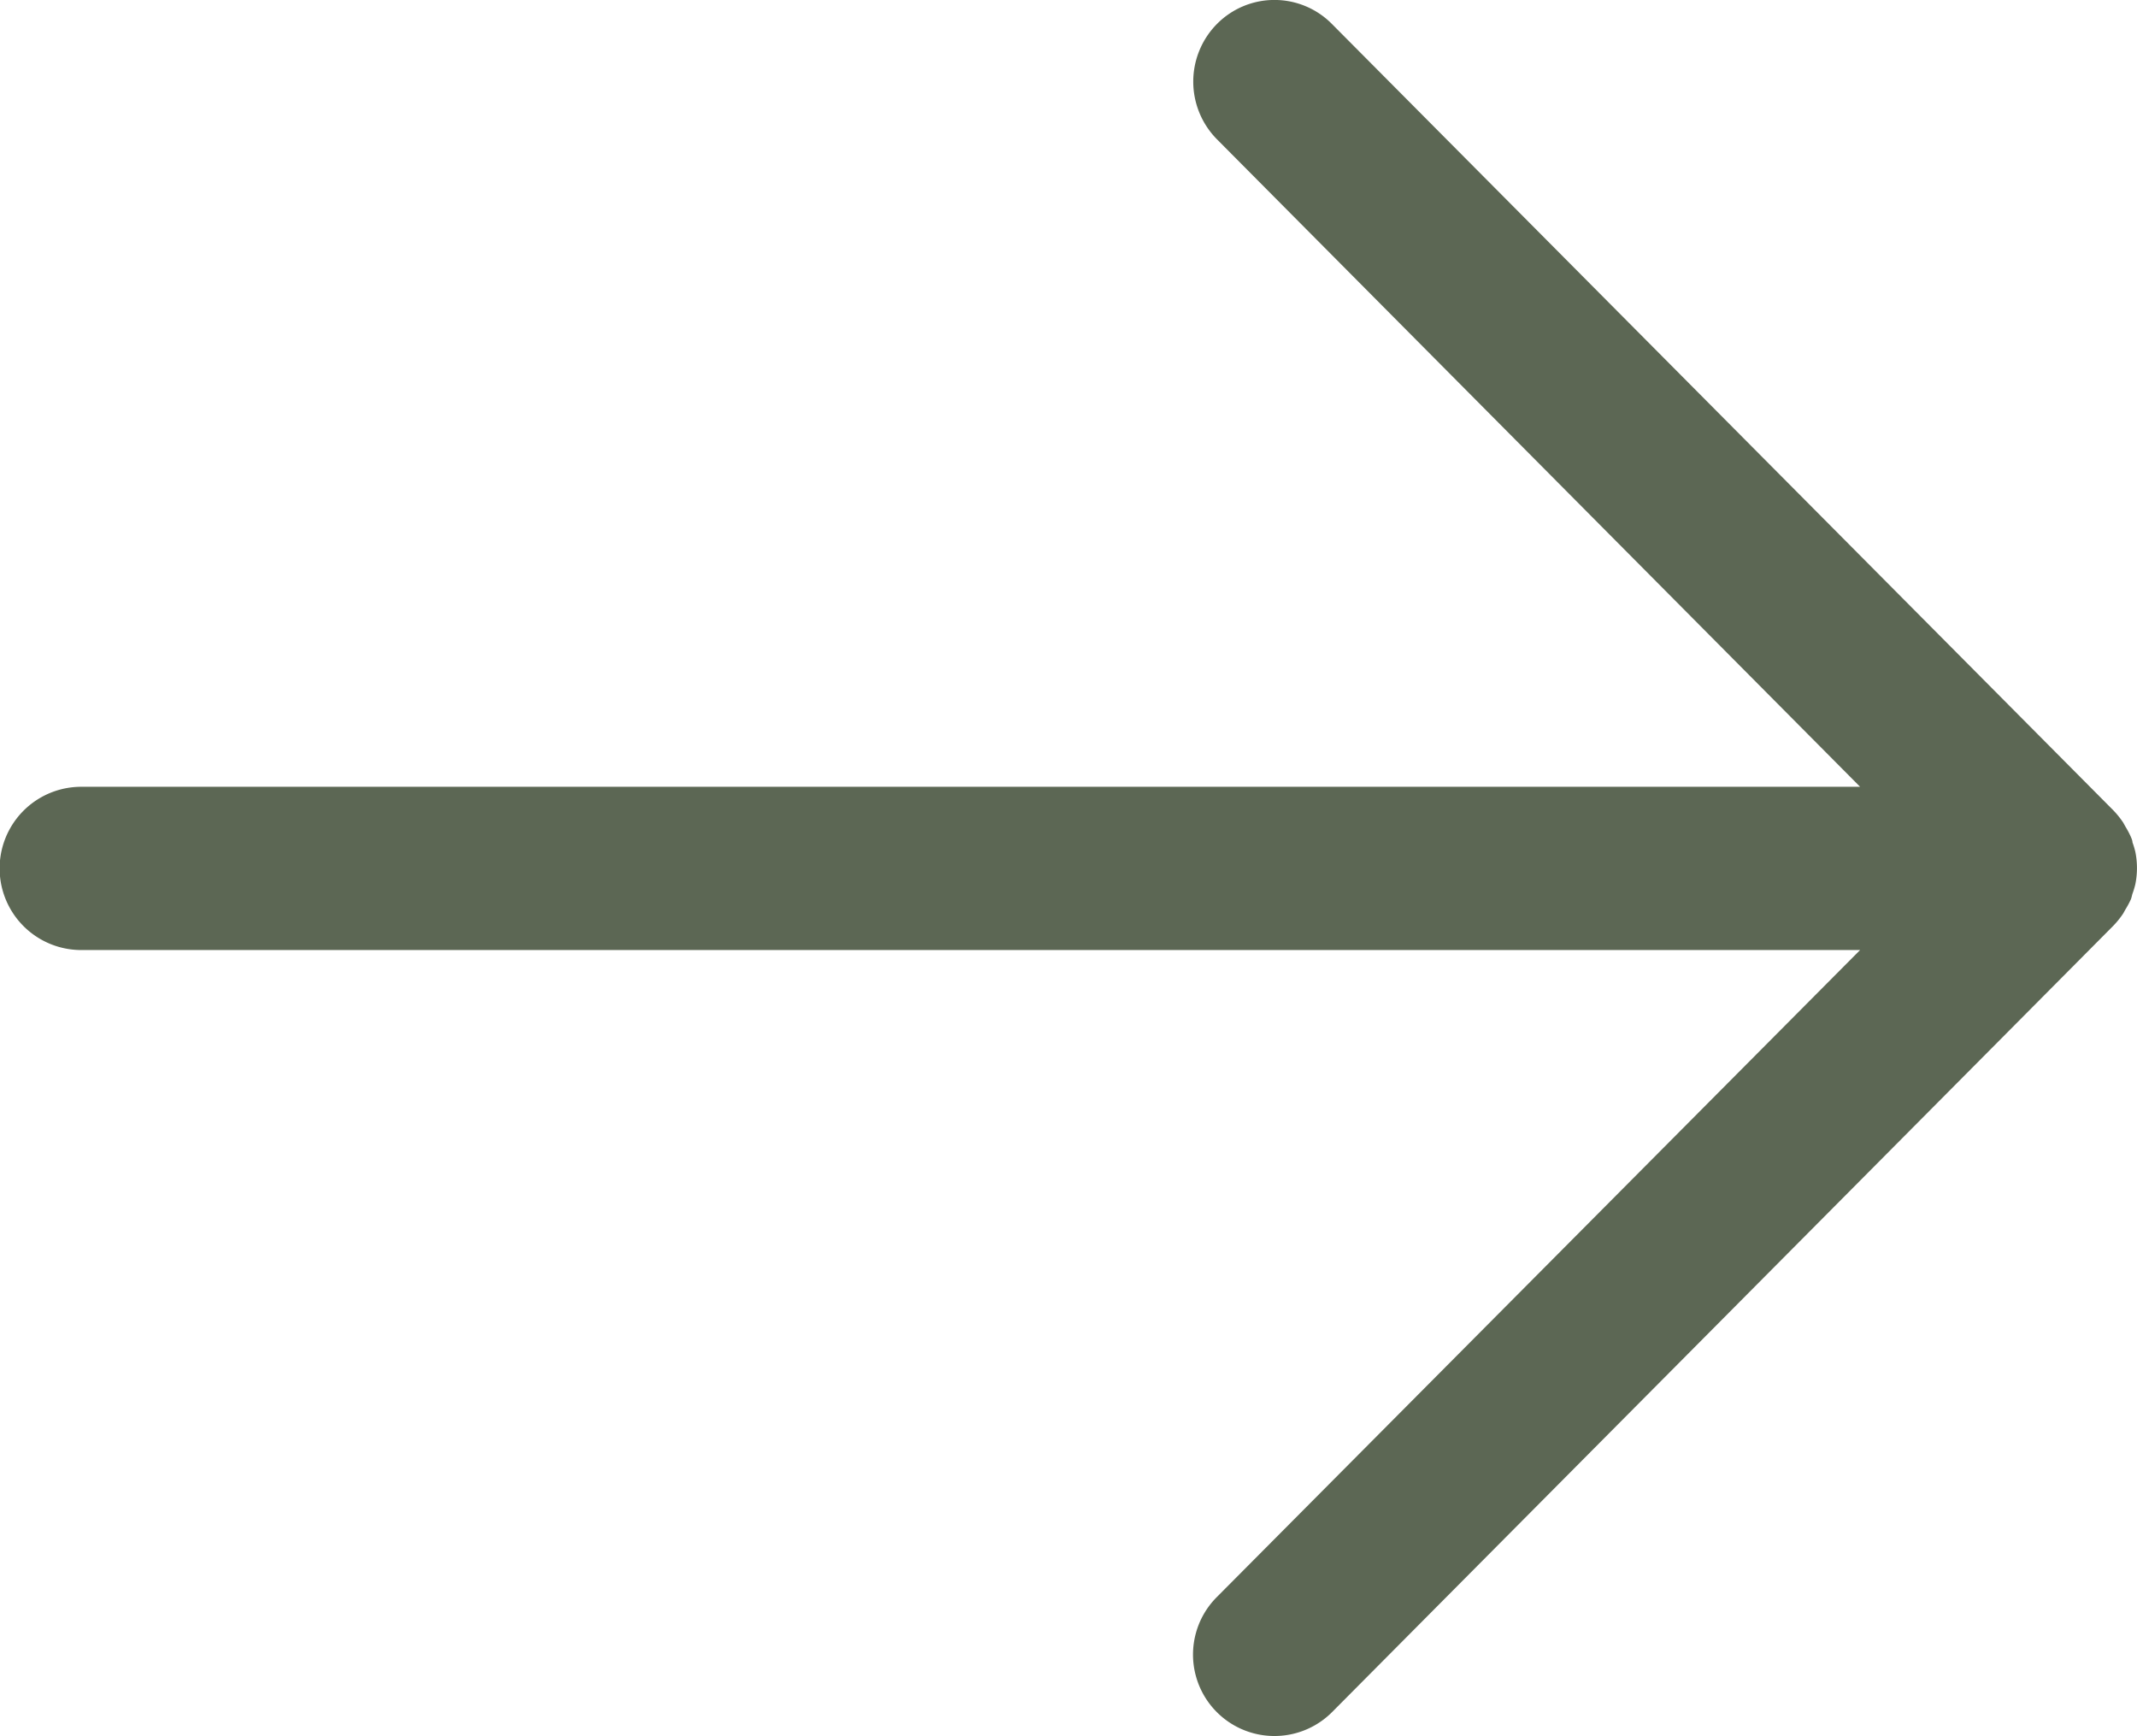 <svg xmlns="http://www.w3.org/2000/svg" width="14.123" height="11.475" viewBox="0 0 14.123 11.475">
    <g>
        <path fill="#5c6754" d="M11.317 5.321L6.119.157a.576.576 0 0 0-.082-.066L6.01.076a.59.59 0 0 0-.065-.035C5.933.036 5.92.034 5.907.03a.542.542 0 0 0-.063-.019.539.539 0 0 0-.214 0 .539.539 0 0 0-.063.019c-.012 0-.025.006-.037.011a.588.588 0 0 0-.066.035l-.027.015a.576.576 0 0 0-.082.066L.158 5.321a.534.534 0 0 0 0 .759.542.542 0 0 0 .763 0L5.2 1.83v11.756a.539.539 0 0 0 1.079 0V1.83l4.275 4.25a.538.538 0 1 0 .763-.759z" transform="translate(0 0) translate(14.123 0) rotate(90)"/>
    </g>
</svg>
